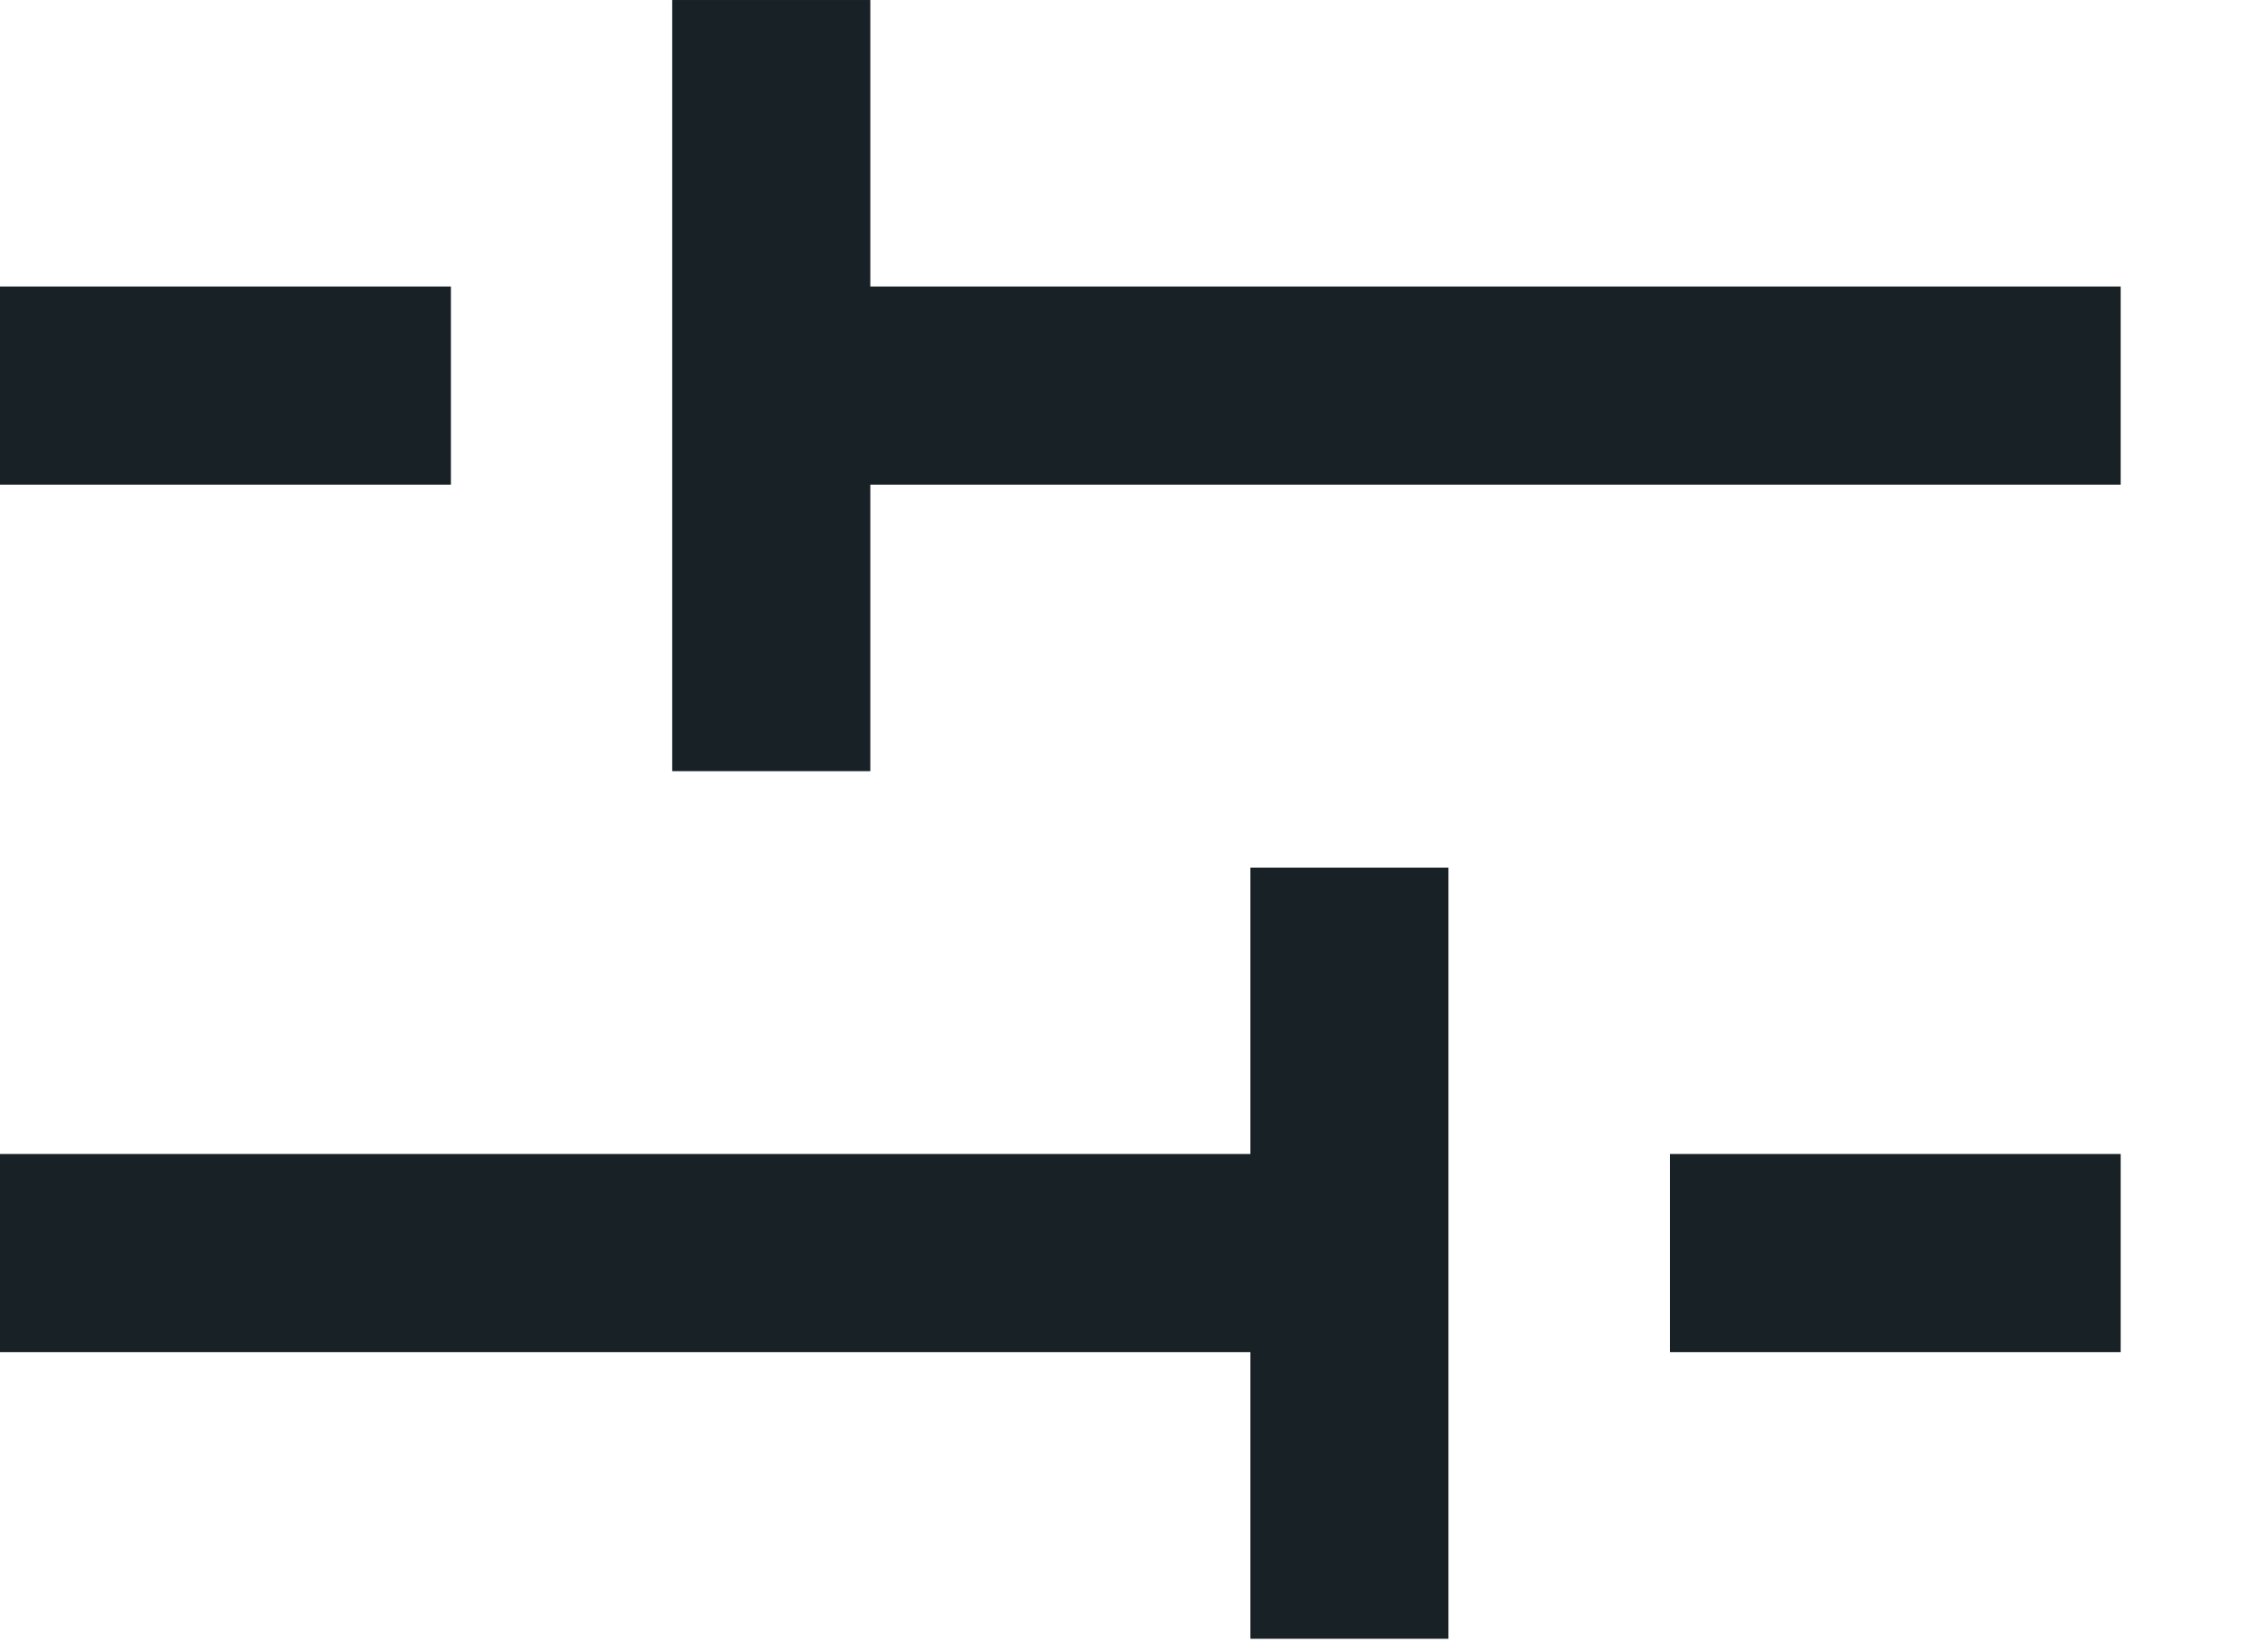 <svg width="15" height="11" viewBox="0 0 15 11" fill="none" xmlns="http://www.w3.org/2000/svg">
<g id="Group 5263">
<g id="Group 6691">
<g id="Path 1949">
<path d="M3.002 2.567H0H3.002Z" fill="#182126"/>
<path d="M3.002 2.567H0" stroke="#182126" stroke-width="1.319"/>
</g>
<g id="Path 1955">
<path d="M14.119 2.567H5.135H14.119Z" fill="#182126"/>
<path d="M14.119 2.567H5.135" stroke="#182126" stroke-width="1.319"/>
</g>
<g id="Path 1951">
<path d="M5.135 5.134V6.10352e-05V5.134Z" fill="#182126"/>
<path d="M5.135 5.134V6.10352e-05" stroke="#182126" stroke-width="1.319"/>
</g>
</g>
<g id="Group 6692">
<g id="Path 1949_2">
<path d="M11.118 8.342H14.119H11.118Z" fill="#182126"/>
<path d="M11.118 8.342H14.119" stroke="#182126" stroke-width="1.319"/>
</g>
<g id="Path 1955_2">
<path d="M0 8.342H8.984H0Z" fill="#182126"/>
<path d="M0 8.342H8.984" stroke="#182126" stroke-width="1.319"/>
</g>
<g id="Path 1951_2">
<path d="M8.984 10.91V5.776V10.91Z" fill="#182126"/>
<path d="M8.984 10.91V5.776" stroke="#182126" stroke-width="1.319"/>
</g>
</g>
</g>
</svg>
